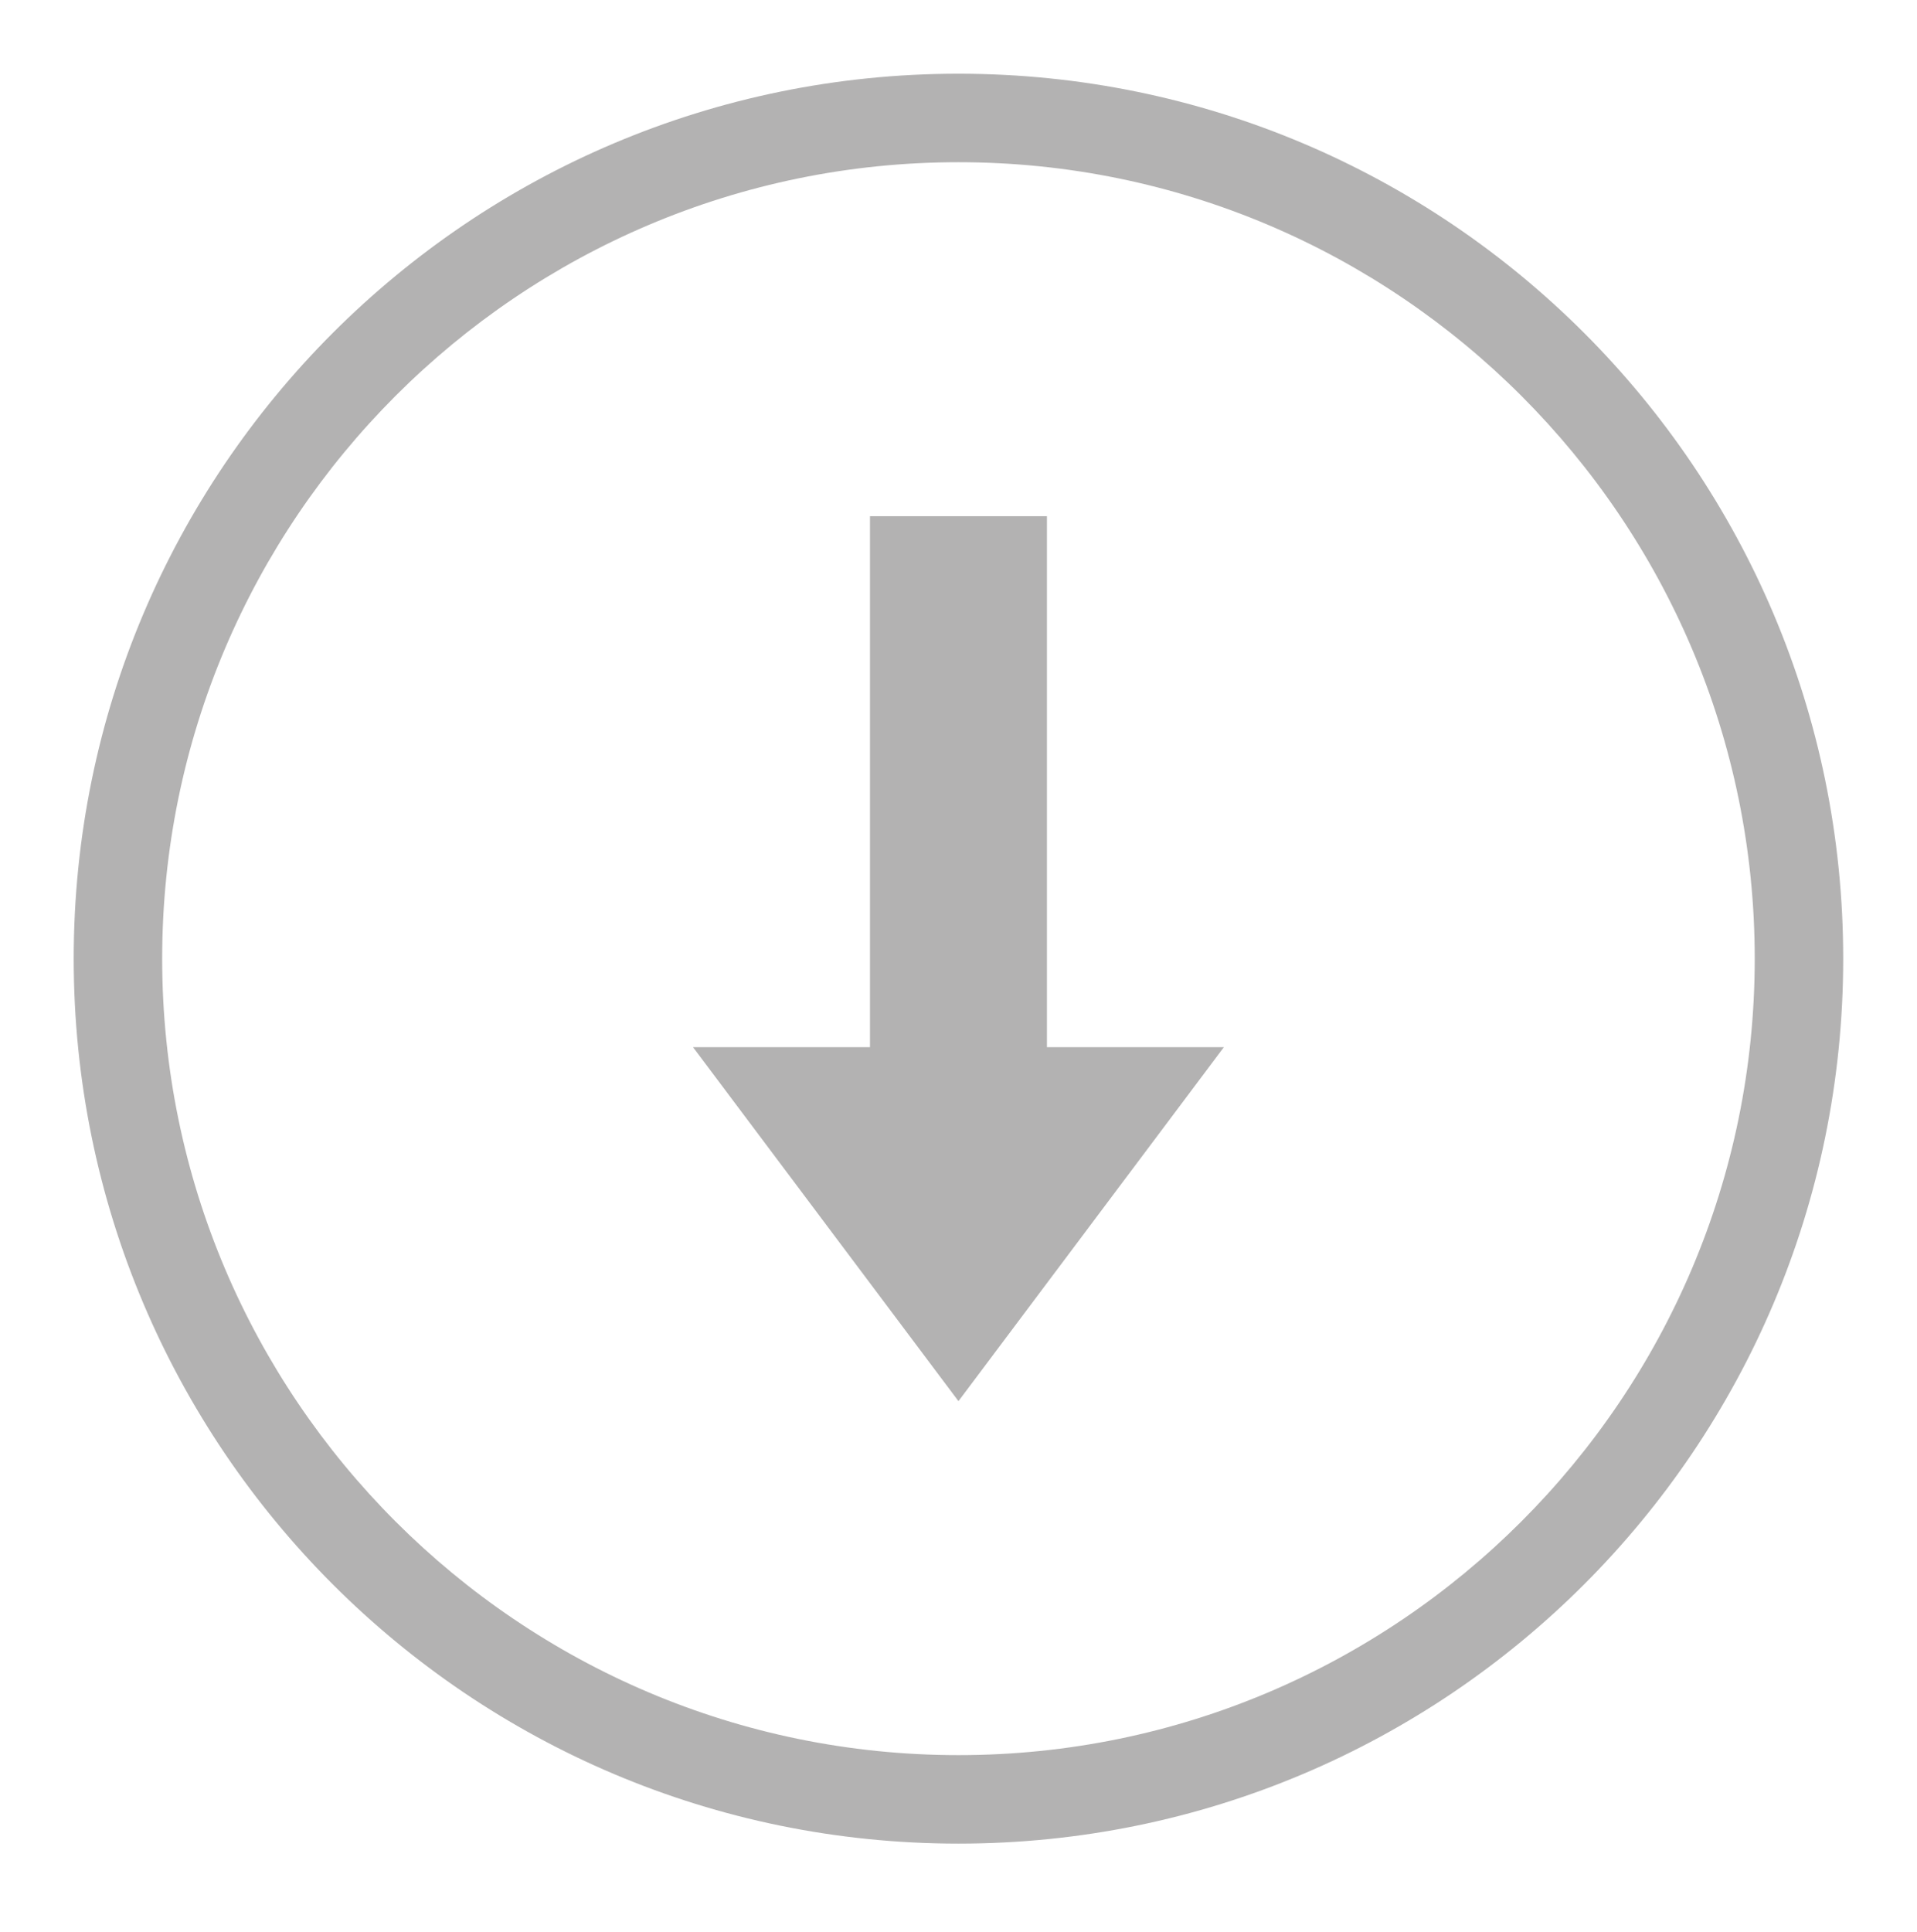 <?xml version="1.0" encoding="utf-8"?>
<!-- Generator: Adobe Illustrator 17.1.0, SVG Export Plug-In . SVG Version: 6.00 Build 0)  -->
<!DOCTYPE svg PUBLIC "-//W3C//DTD SVG 1.1//EN" "http://www.w3.org/Graphics/SVG/1.1/DTD/svg11.dtd">
<svg version="1.1" id="Layer_1" xmlns="http://www.w3.org/2000/svg" xmlns:xlink="http://www.w3.org/1999/xlink" x="0px" y="0px"
	 viewBox="0 0 21.667 21.833" enable-background="new 0 0 21.667 21.833" xml:space="preserve">
<g>
	<path fill="#B3B2B2" d="M10.833,1.833c4.963,0,9,4.037,9,9s-4.037,9-9,9s-9-4.037-9-9S5.871,1.833,10.833,1.833 M10.833,0.833
		c-5.523,0-10,4.477-10,10s4.477,10,10,10s10-4.477,10-10S16.356,0.833,10.833,0.833L10.833,0.833z"/>
</g>
<line fill="none" stroke="#B3B2B2" stroke-width="2" stroke-miterlimit="10" x1="10.833" y1="5.833" x2="10.833" y2="13.833"/>
<polygon fill="#B3B2B2" points="7.833,11.833 10.833,15.833 13.833,11.833 "/>
</svg>

